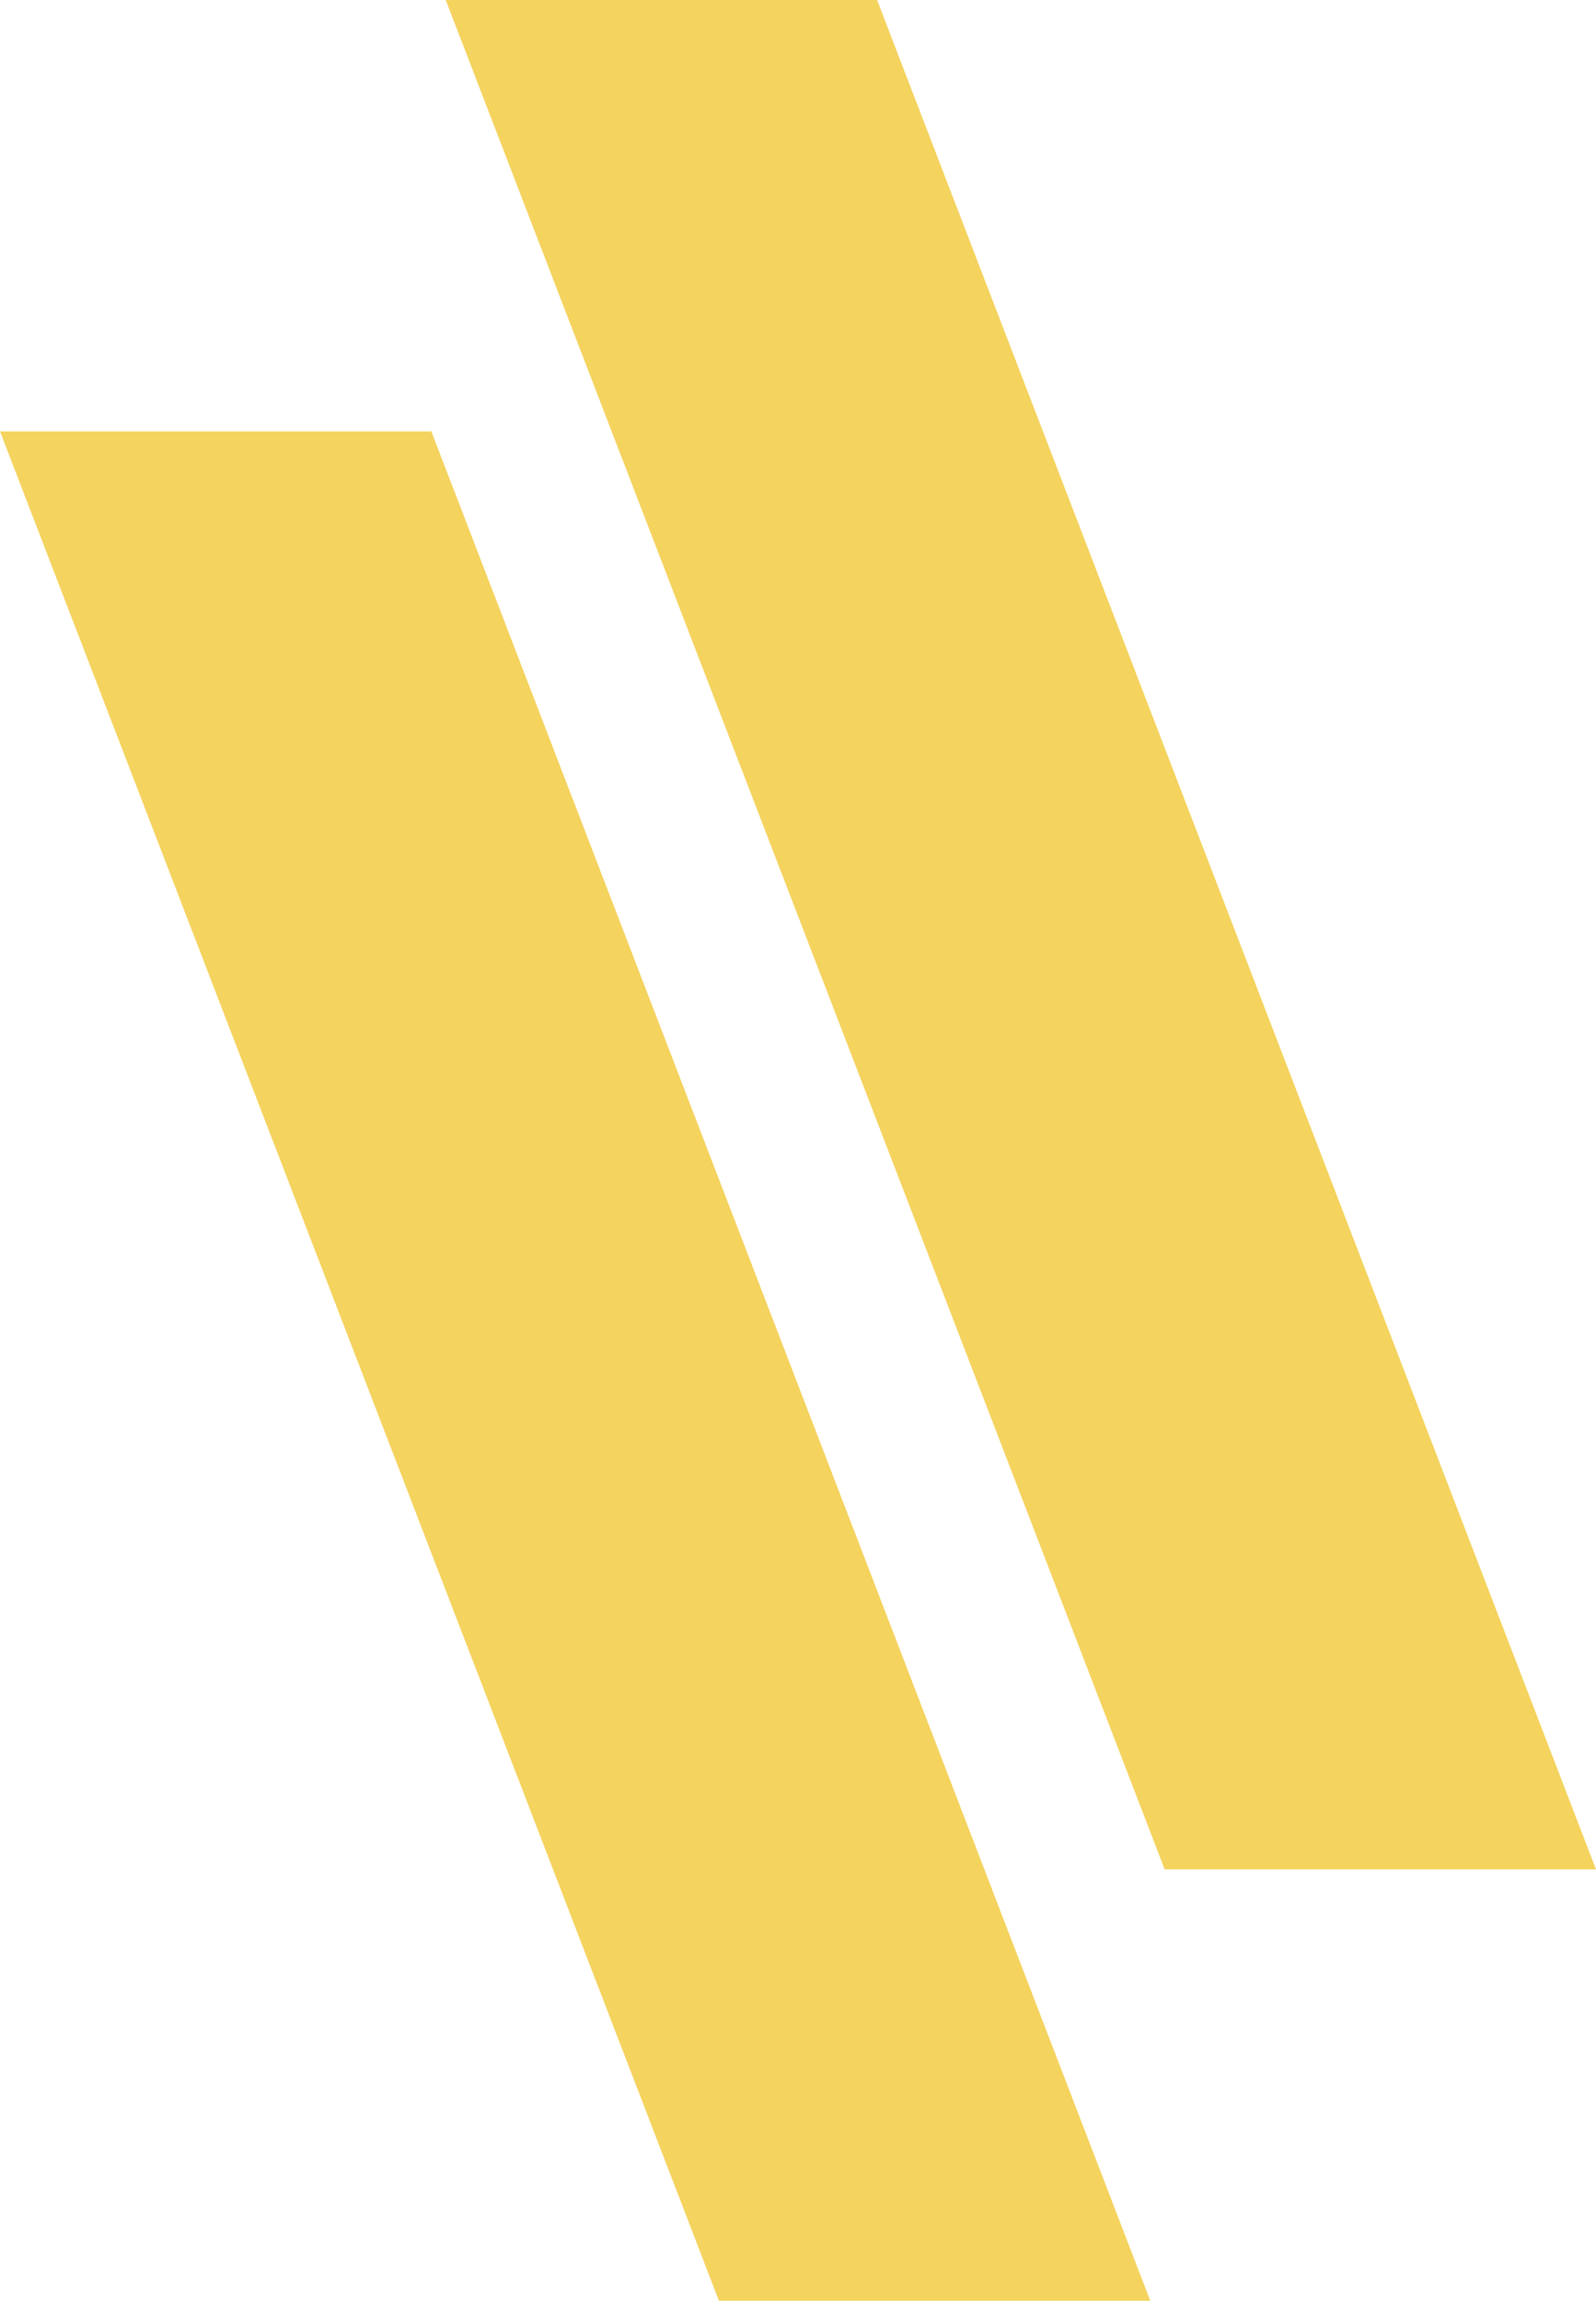 <svg width="444" height="640" viewBox="0 0 444 640" fill="none" xmlns="http://www.w3.org/2000/svg">
<path d="M444 520L244 0H124L324 520H444Z" fill="#F4D35E"/>
<path d="M320 640L120 120H0L200 640H320Z" fill="#F4D35E"/>
</svg>
